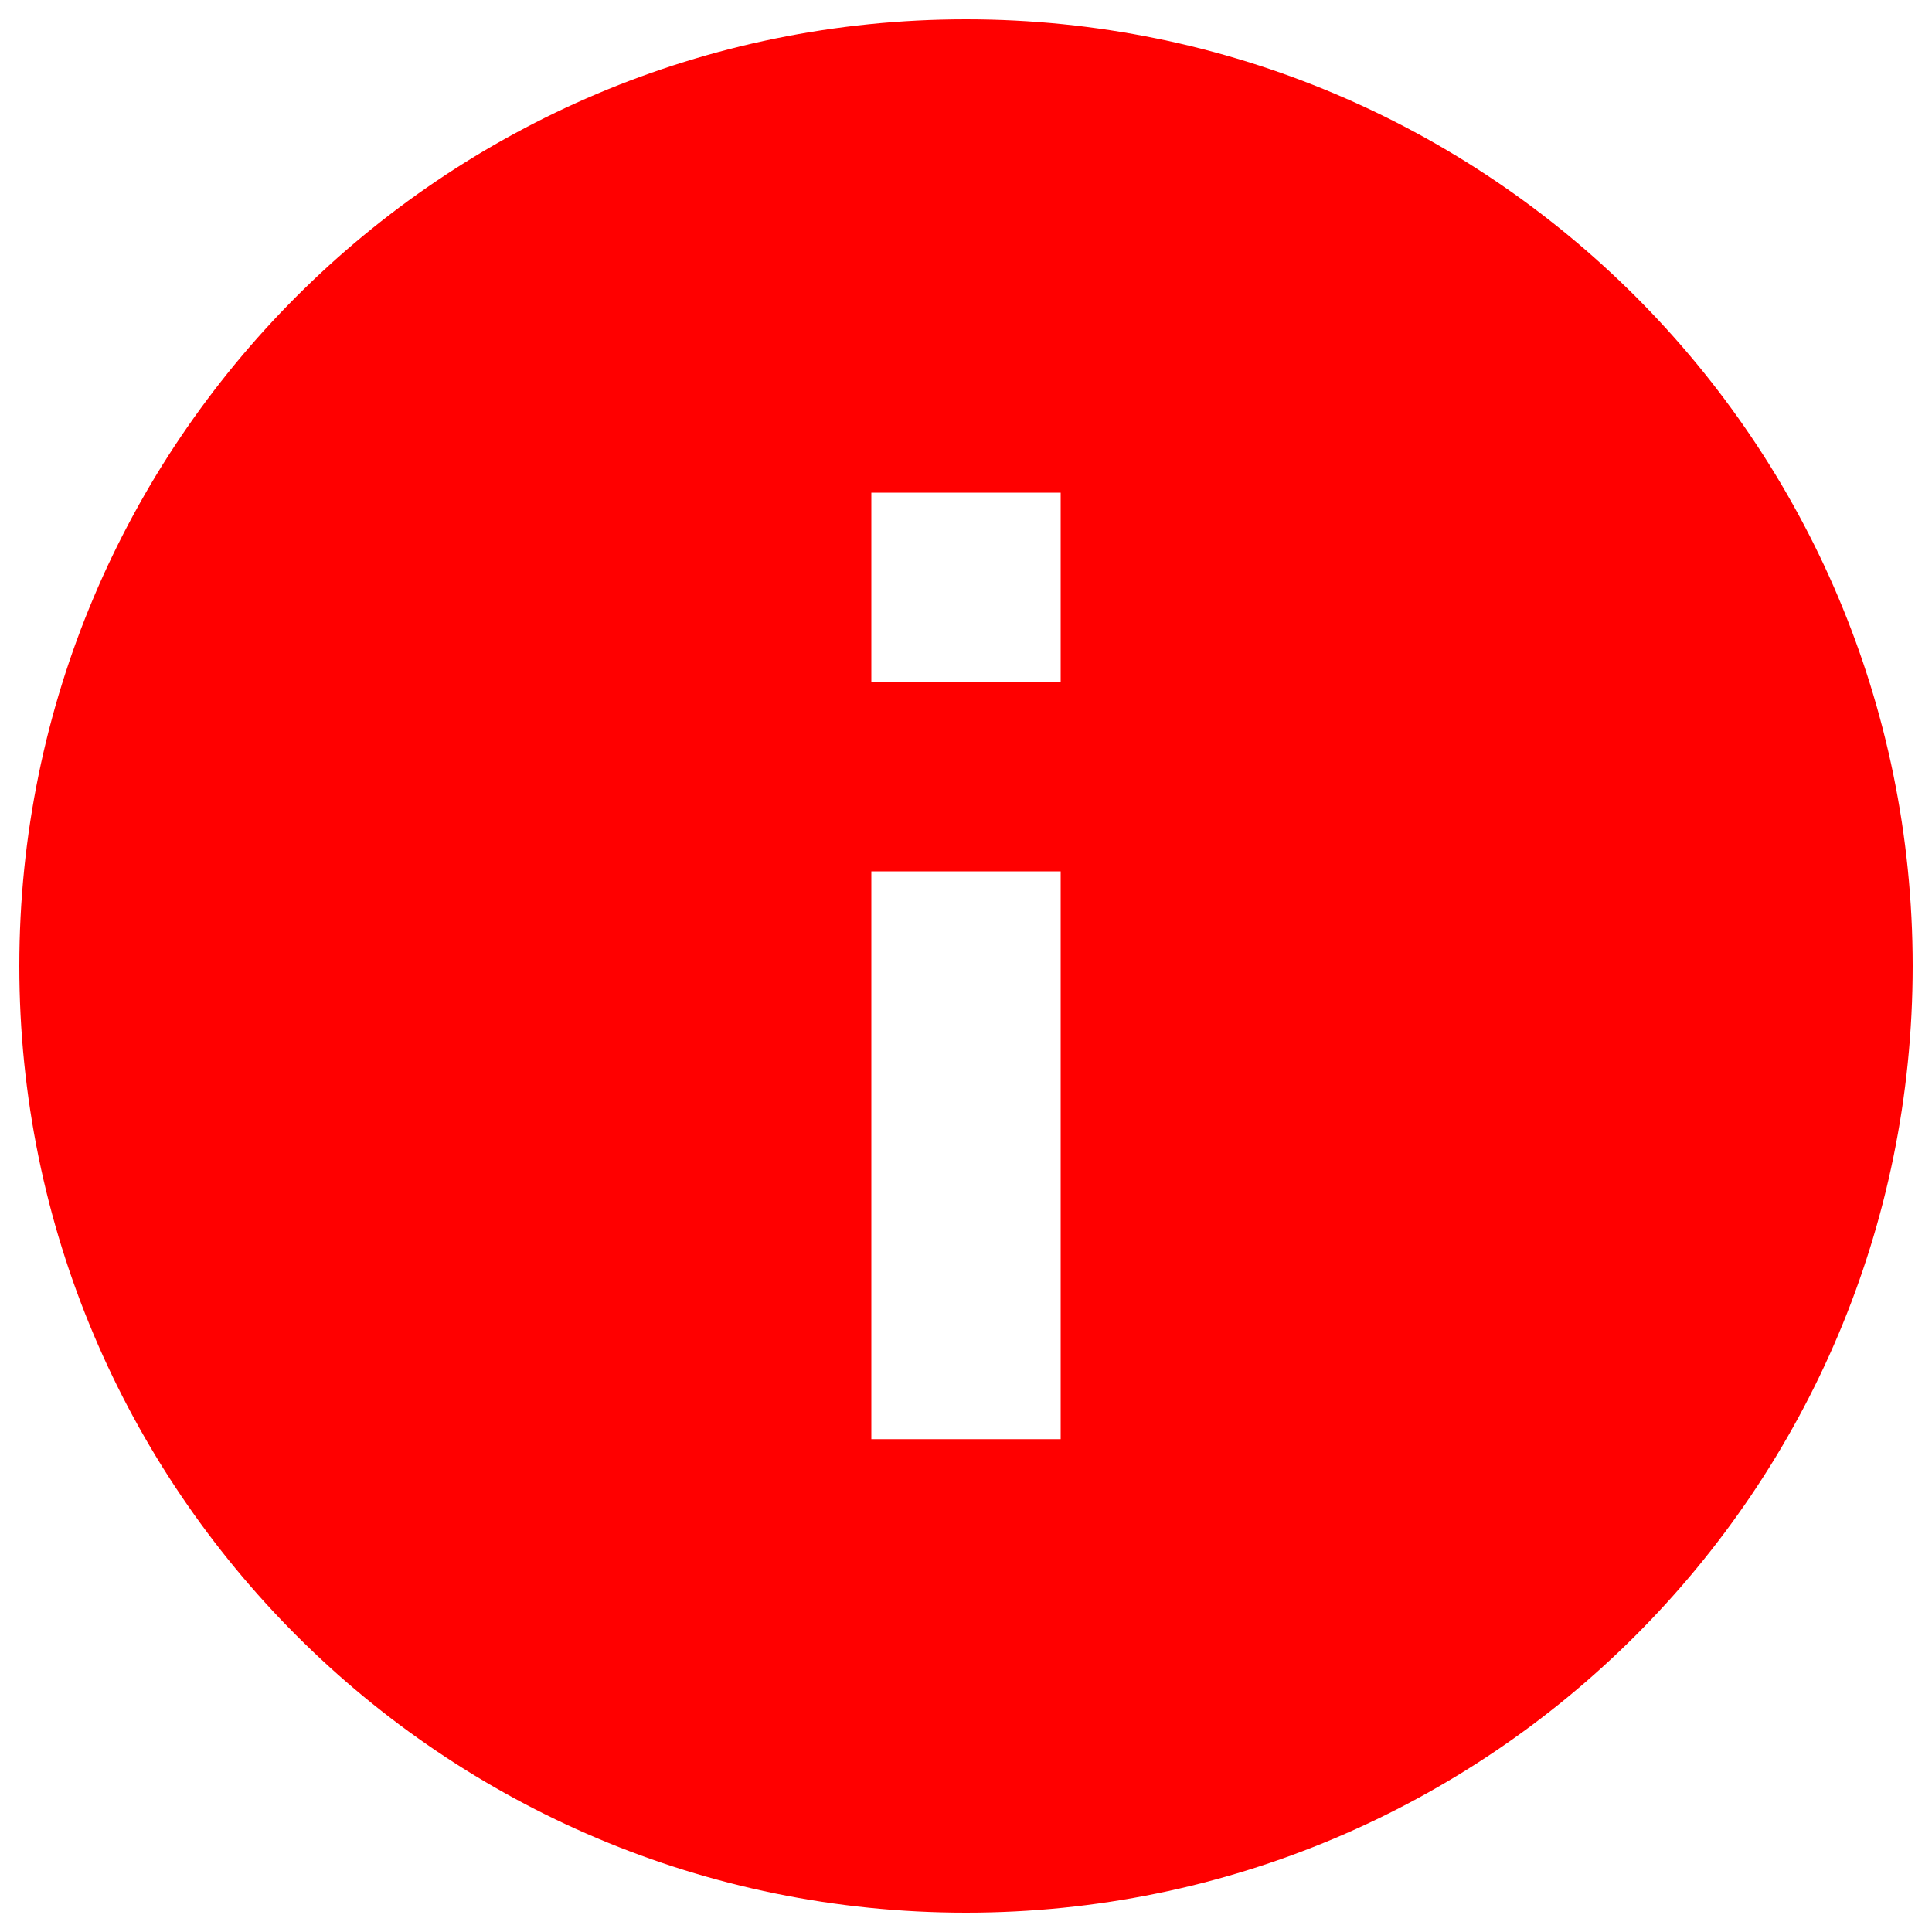<?xml version="1.0" encoding="utf-8"?>
<!-- Svg Vector Icons : http://www.onlinewebfonts.com/icon -->
<!DOCTYPE svg PUBLIC "-//W3C//DTD SVG 1.1//EN" "http://www.w3.org/Graphics/SVG/1.1/DTD/svg11.dtd">
<svg version="1.1" xmlns="http://www.w3.org/2000/svg" xmlns:xlink="http://www.w3.org/1999/xlink" x="0px" y="0px" viewBox="0 0 1000 1000" enable-background="new 0 0 1000 1000" xml:space="preserve">
<g><path style="fill: rgb(255, 0, 0);" d="M500,10C229.2,10,10,229.2,10,500s219.2,490,490,490s490-219.2,490-490S770.8,10,500,10z M549,744.9h-98V451h98V744.9z M549,353h-98v-98h98V353z"/></g>
</svg>
